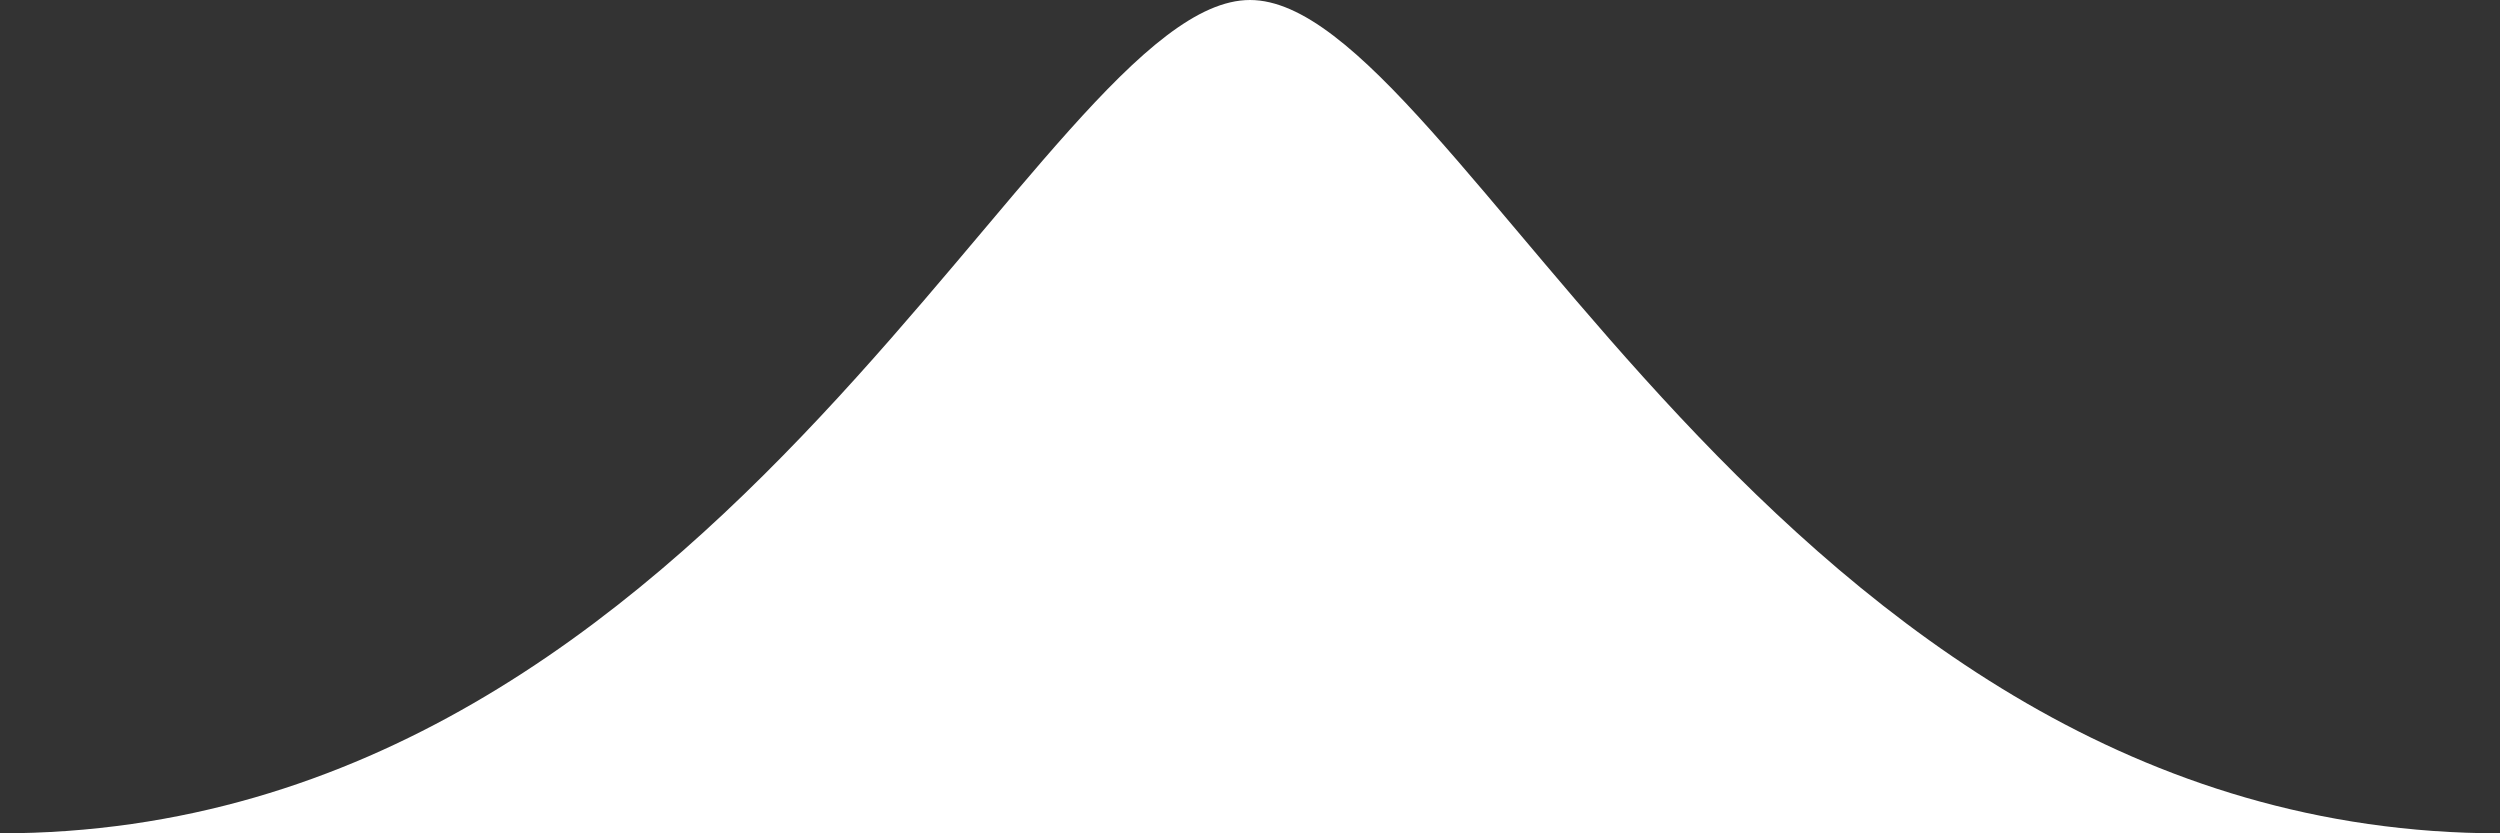 <svg xmlns:xlink="http://www.w3.org/1999/xlink" xmlns="http://www.w3.org/2000/svg" fill="#fff" viewBox="0 0 24 8" width="100%" height="100%" verticalPropKey="bottom" style="left: 36px;"><rect x="0" y="0" width="24" height="8" fill="#333333" stroke="none"/><path d="M0 8c7 0 10-8 12-8s5 8 12 8z"></path></svg>
